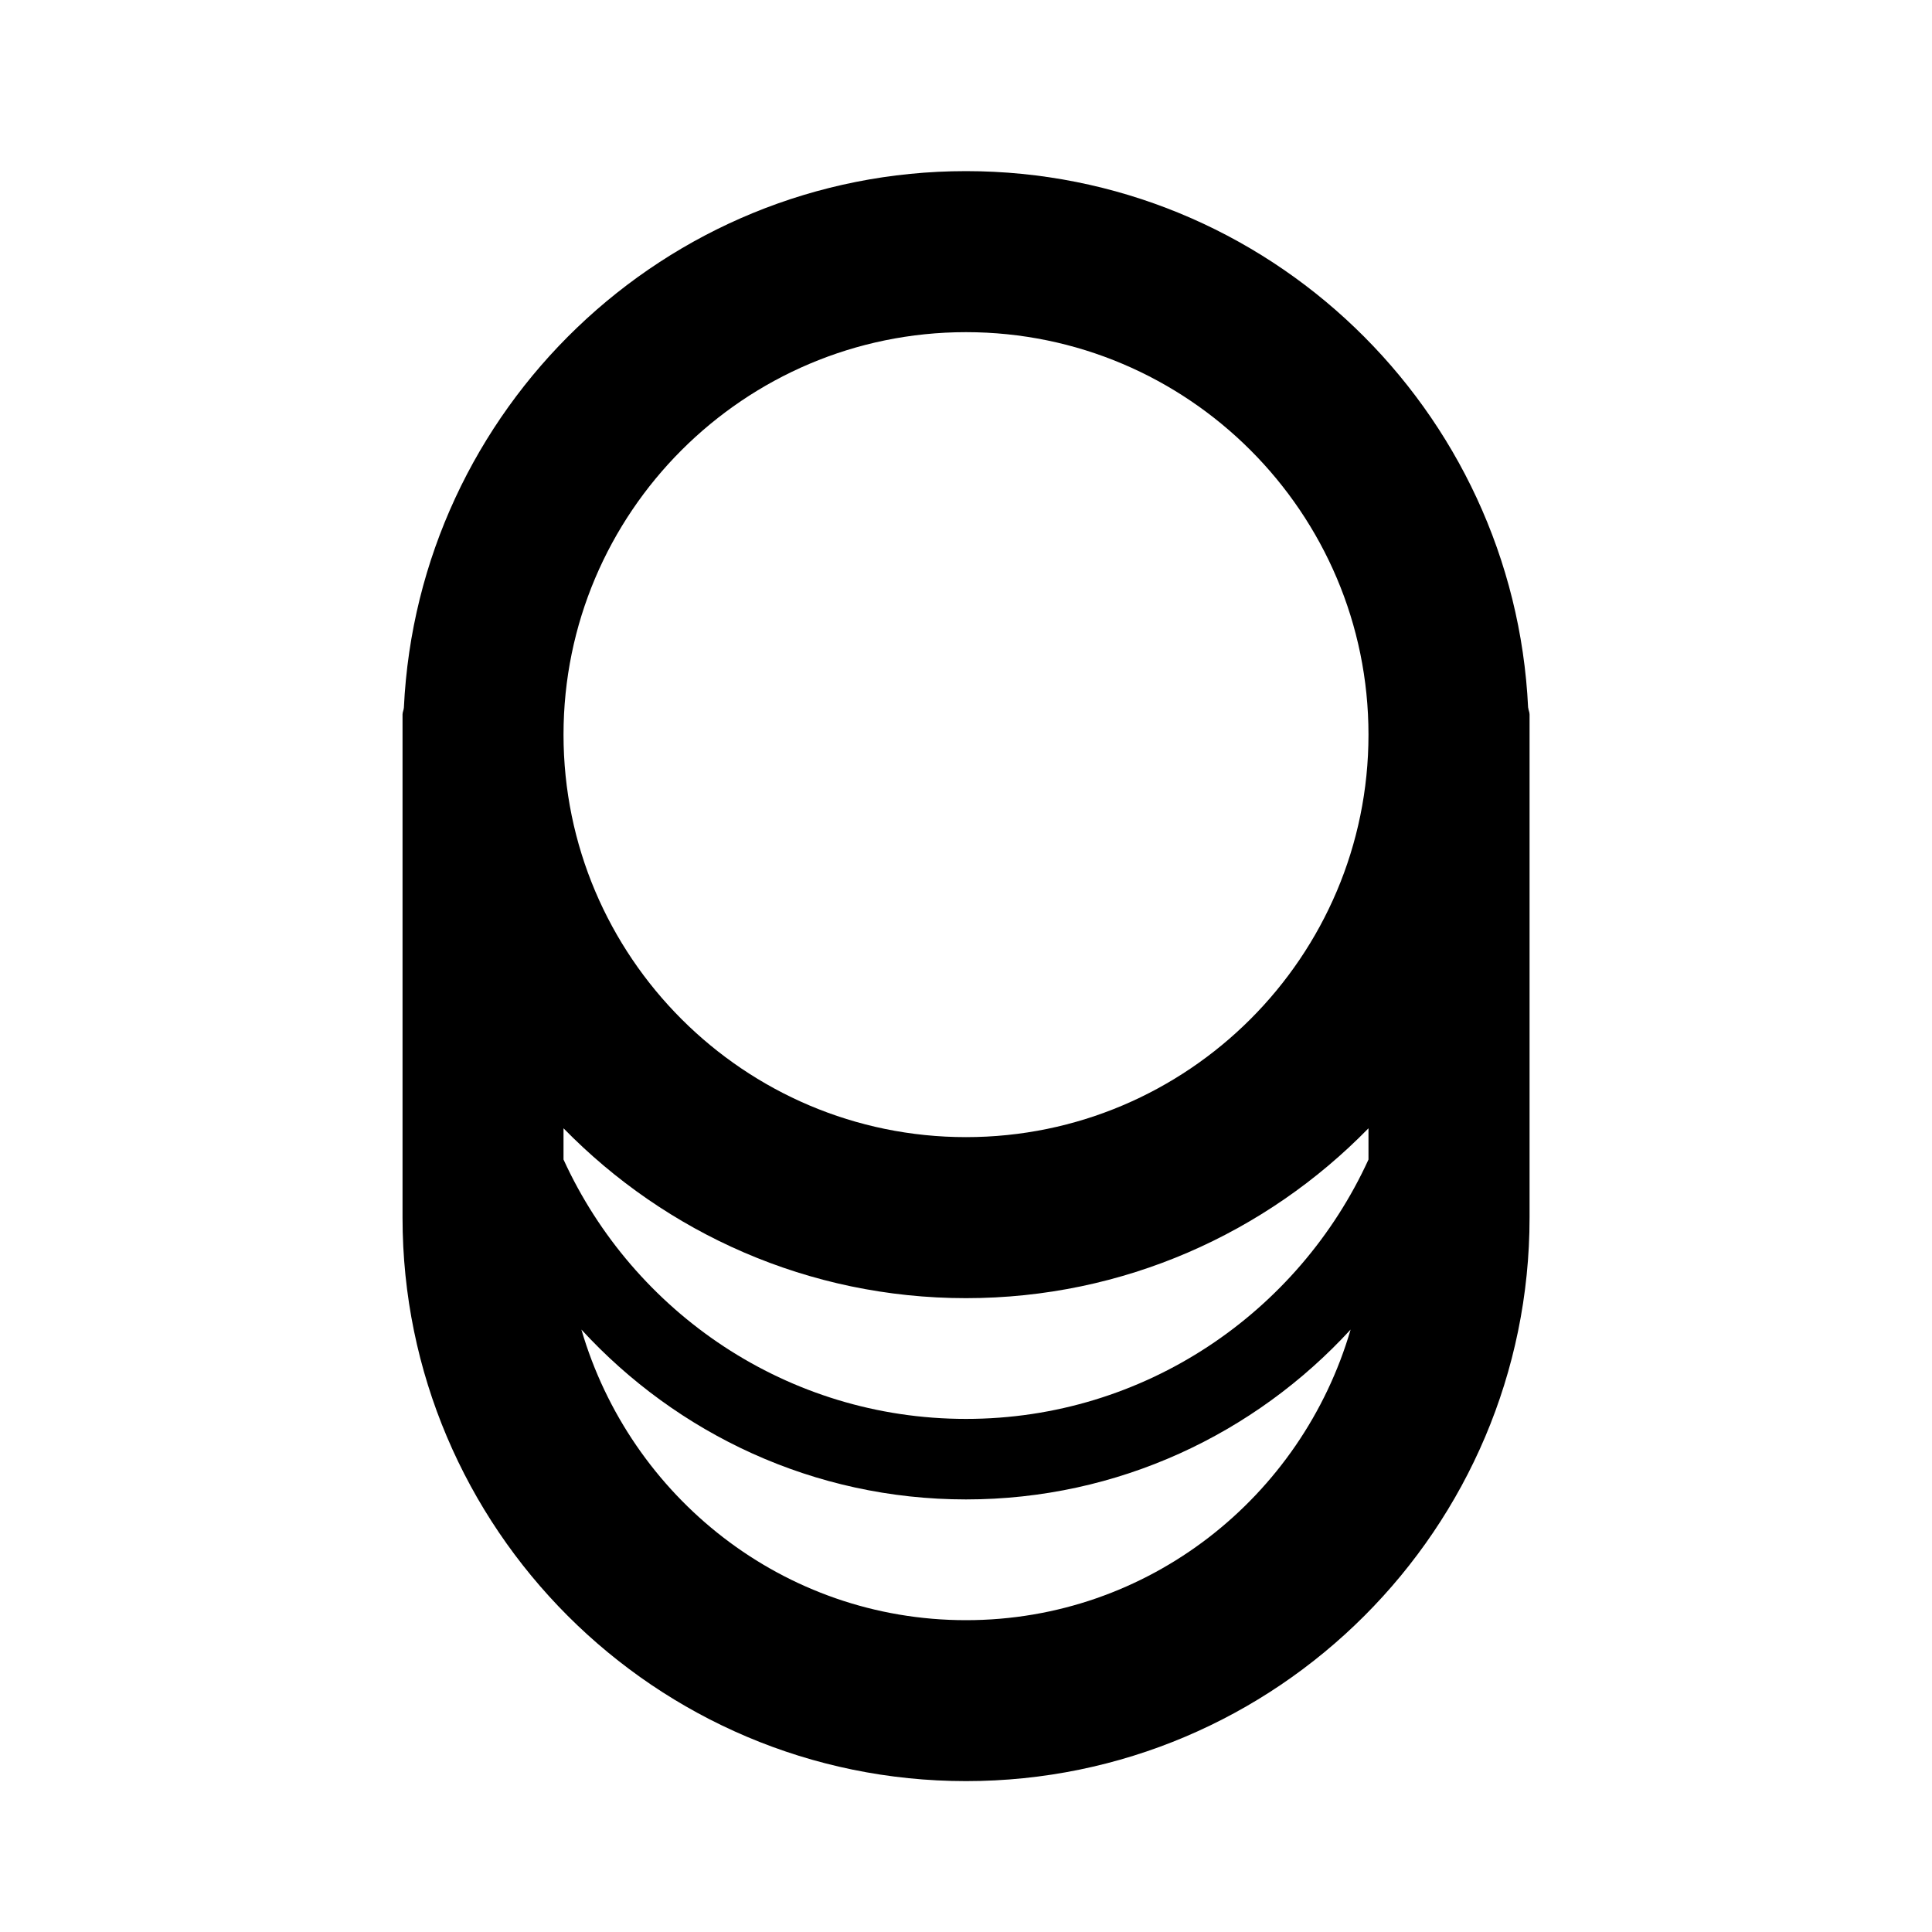 <?xml version="1.0"?><svg xmlns="http://www.w3.org/2000/svg" width="40" height="40" viewBox="0 0 40 40"><path d="m31.638 14.65c-0.293-6.17-5.393-11.107-11.638-11.107s-11.345 4.935-11.638 11.107c-0.003 0.05-0.028 0.092-0.028 0.142v10.417c0 6.433 5.233 11.667 11.667 11.667s11.667-5.233 11.667-11.667v-10.417c0-0.05-0.025-0.092-0.028-0.14z m-11.638 14.727c-3.7 0-6.887-2.207-8.333-5.37v-0.647c2.117 2.167 5.07 3.517 8.333 3.517s6.217-1.35 8.333-3.517v0.647c-1.447 3.163-4.633 5.37-8.333 5.37z m0-22.5c4.595 0 8.333 3.738 8.333 8.333s-3.738 8.333-8.333 8.333-8.333-3.738-8.333-8.333 3.738-8.333 8.333-8.333z m0 26.667c-3.783 0-6.953-2.553-7.963-6.017 1.98 2.157 4.813 3.517 7.963 3.517s5.983-1.36 7.963-3.517c-1.01 3.463-4.178 6.017-7.963 6.017z"></path></svg>